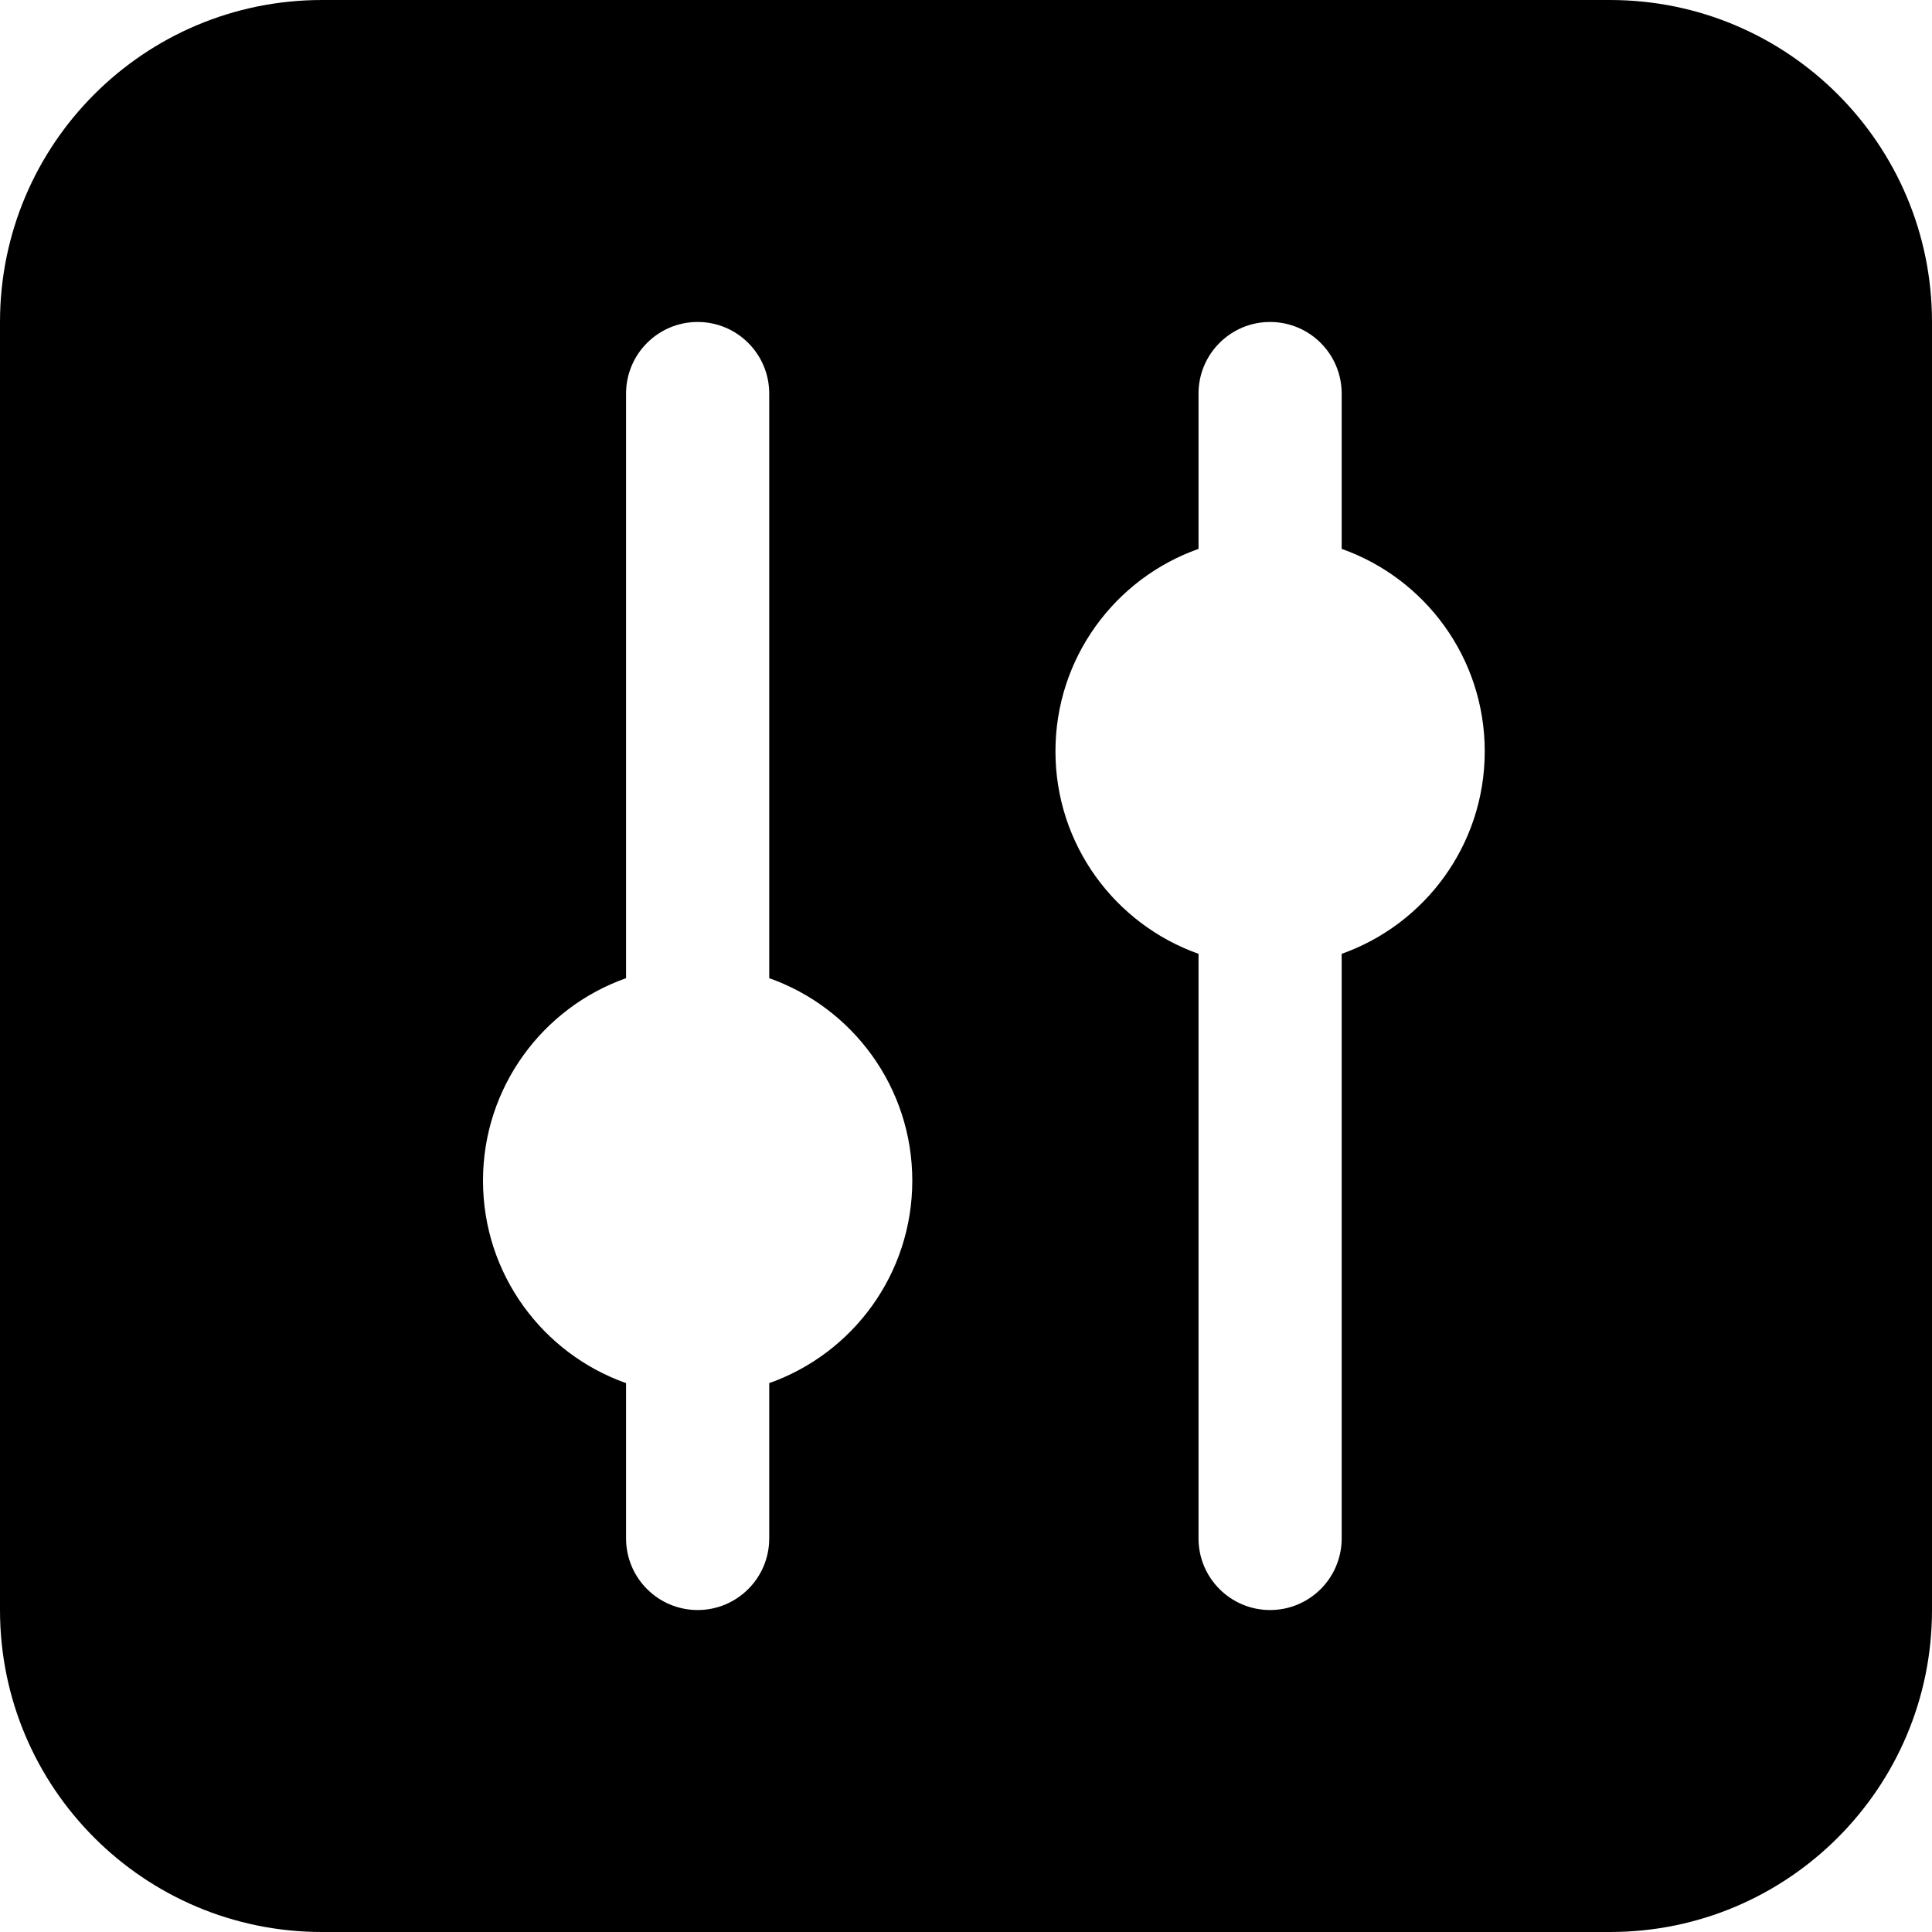 <svg width="20" height="20" viewBox="0 0 20 20" fill="none" xmlns="http://www.w3.org/2000/svg">
<path fill-rule="evenodd" clip-rule="evenodd" d="M0 3.333C0 1.492 1.492 0 3.333 0H16.667C18.508 0 20 1.492 20 3.333V16.667C20 18.508 18.508 20 16.667 20H3.333C1.492 20 0 18.508 0 16.667V3.333ZM7.963 4.074C7.963 3.665 7.631 3.333 7.222 3.333C6.813 3.333 6.481 3.665 6.481 4.074V10.126C5.618 10.431 5 11.255 5 12.222C5 13.19 5.618 14.013 6.481 14.318V15.926C6.481 16.335 6.813 16.667 7.222 16.667C7.631 16.667 7.963 16.335 7.963 15.926V14.318C8.826 14.013 9.444 13.19 9.444 12.222C9.444 11.255 8.826 10.431 7.963 10.126V4.074ZM13.148 16.667C12.739 16.667 12.407 16.335 12.407 15.926L12.407 9.874C11.544 9.568 10.926 8.745 10.926 7.778C10.926 6.81 11.544 5.987 12.407 5.682V4.074C12.407 3.665 12.739 3.333 13.148 3.333C13.557 3.333 13.889 3.665 13.889 4.074V5.682C14.752 5.987 15.37 6.81 15.37 7.778C15.37 8.745 14.752 9.568 13.889 9.874L13.889 15.926C13.889 16.335 13.557 16.667 13.148 16.667Z" fill="black"/>
</svg>
